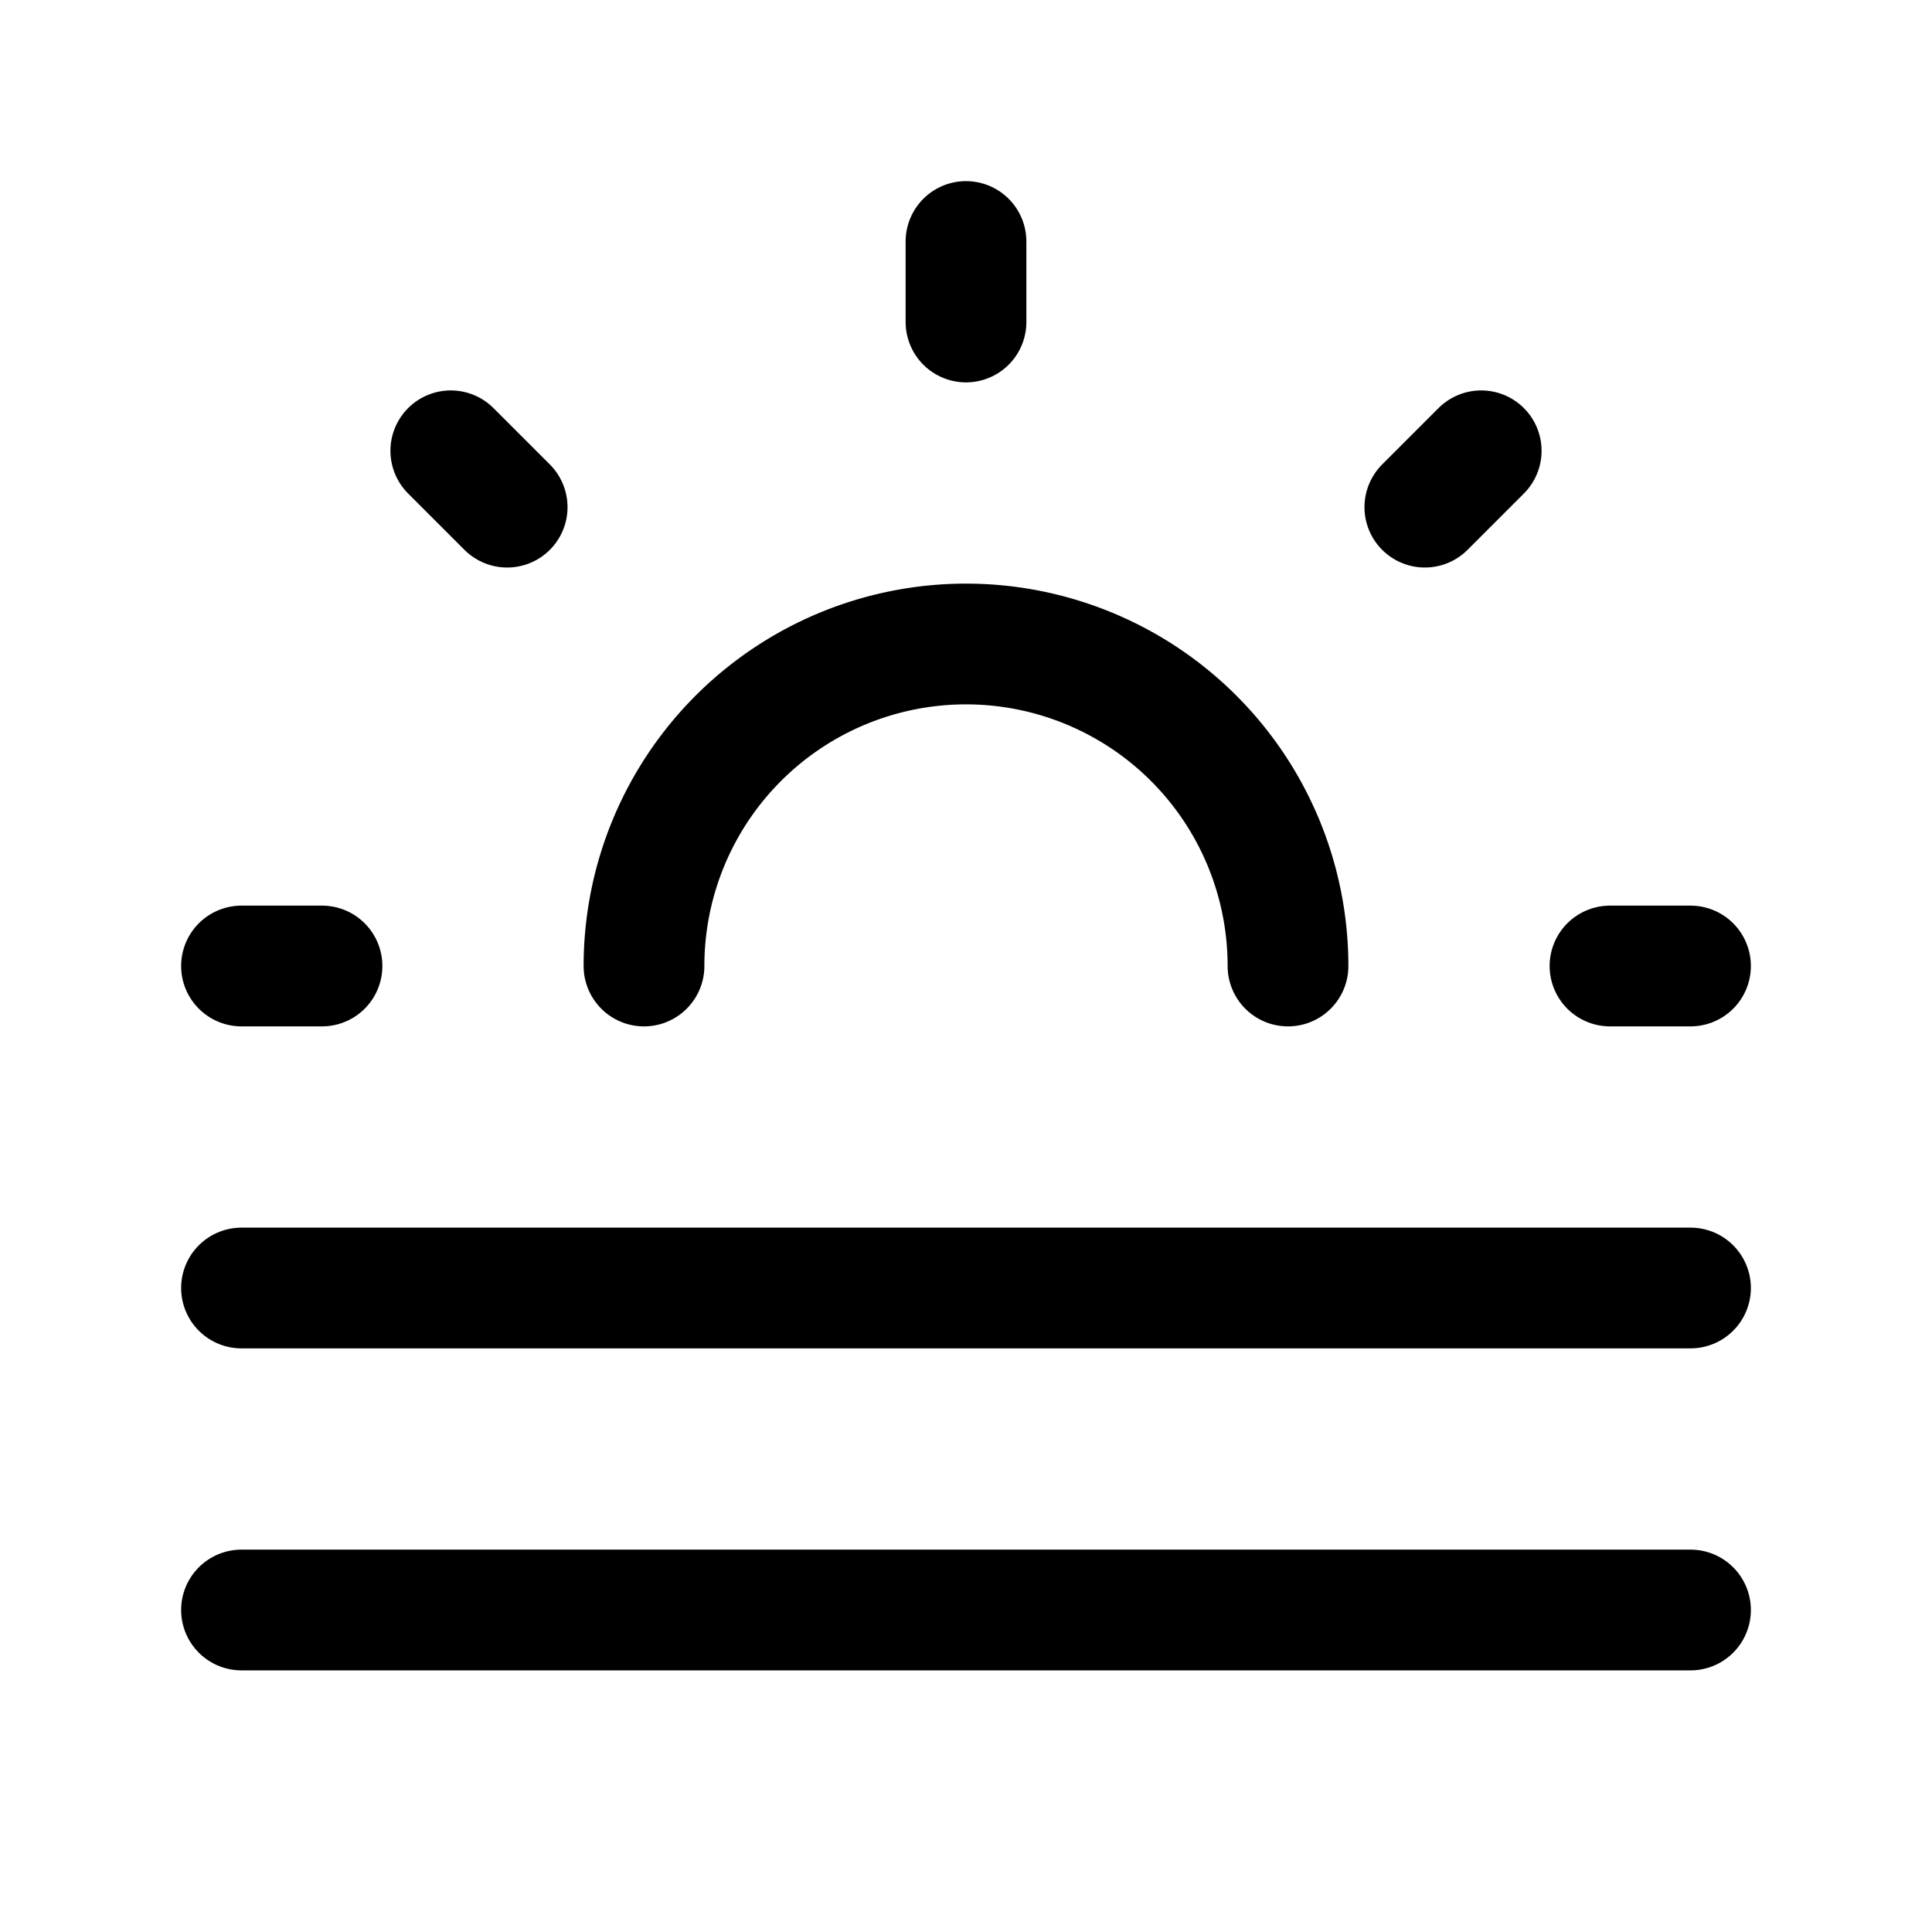 <svg xmlns="http://www.w3.org/2000/svg" class="icon icon-tabler icon-tabler-haze" width="44" height="44" viewBox="0 0 24 24" stroke-width="1.5" stroke="currentColor" fill="none" stroke-linecap="round" stroke-linejoin="round">
  <path stroke="none" d="M0 0h24v24H0z" fill="none"></path>
  <path d="M3 12h1"></path>
  <path d="M12 3v1"></path>
  <path d="M20 12h1"></path>
  <path d="M5.6 5.6l.7 .7"></path>
  <path d="M18.4 5.6l-.7 .7"></path>
  <path d="M8 12a4 4 0 1 1 8 0"></path>
  <path d="M3 16h18"></path>
  <path d="M3 20h18"></path>
</svg>